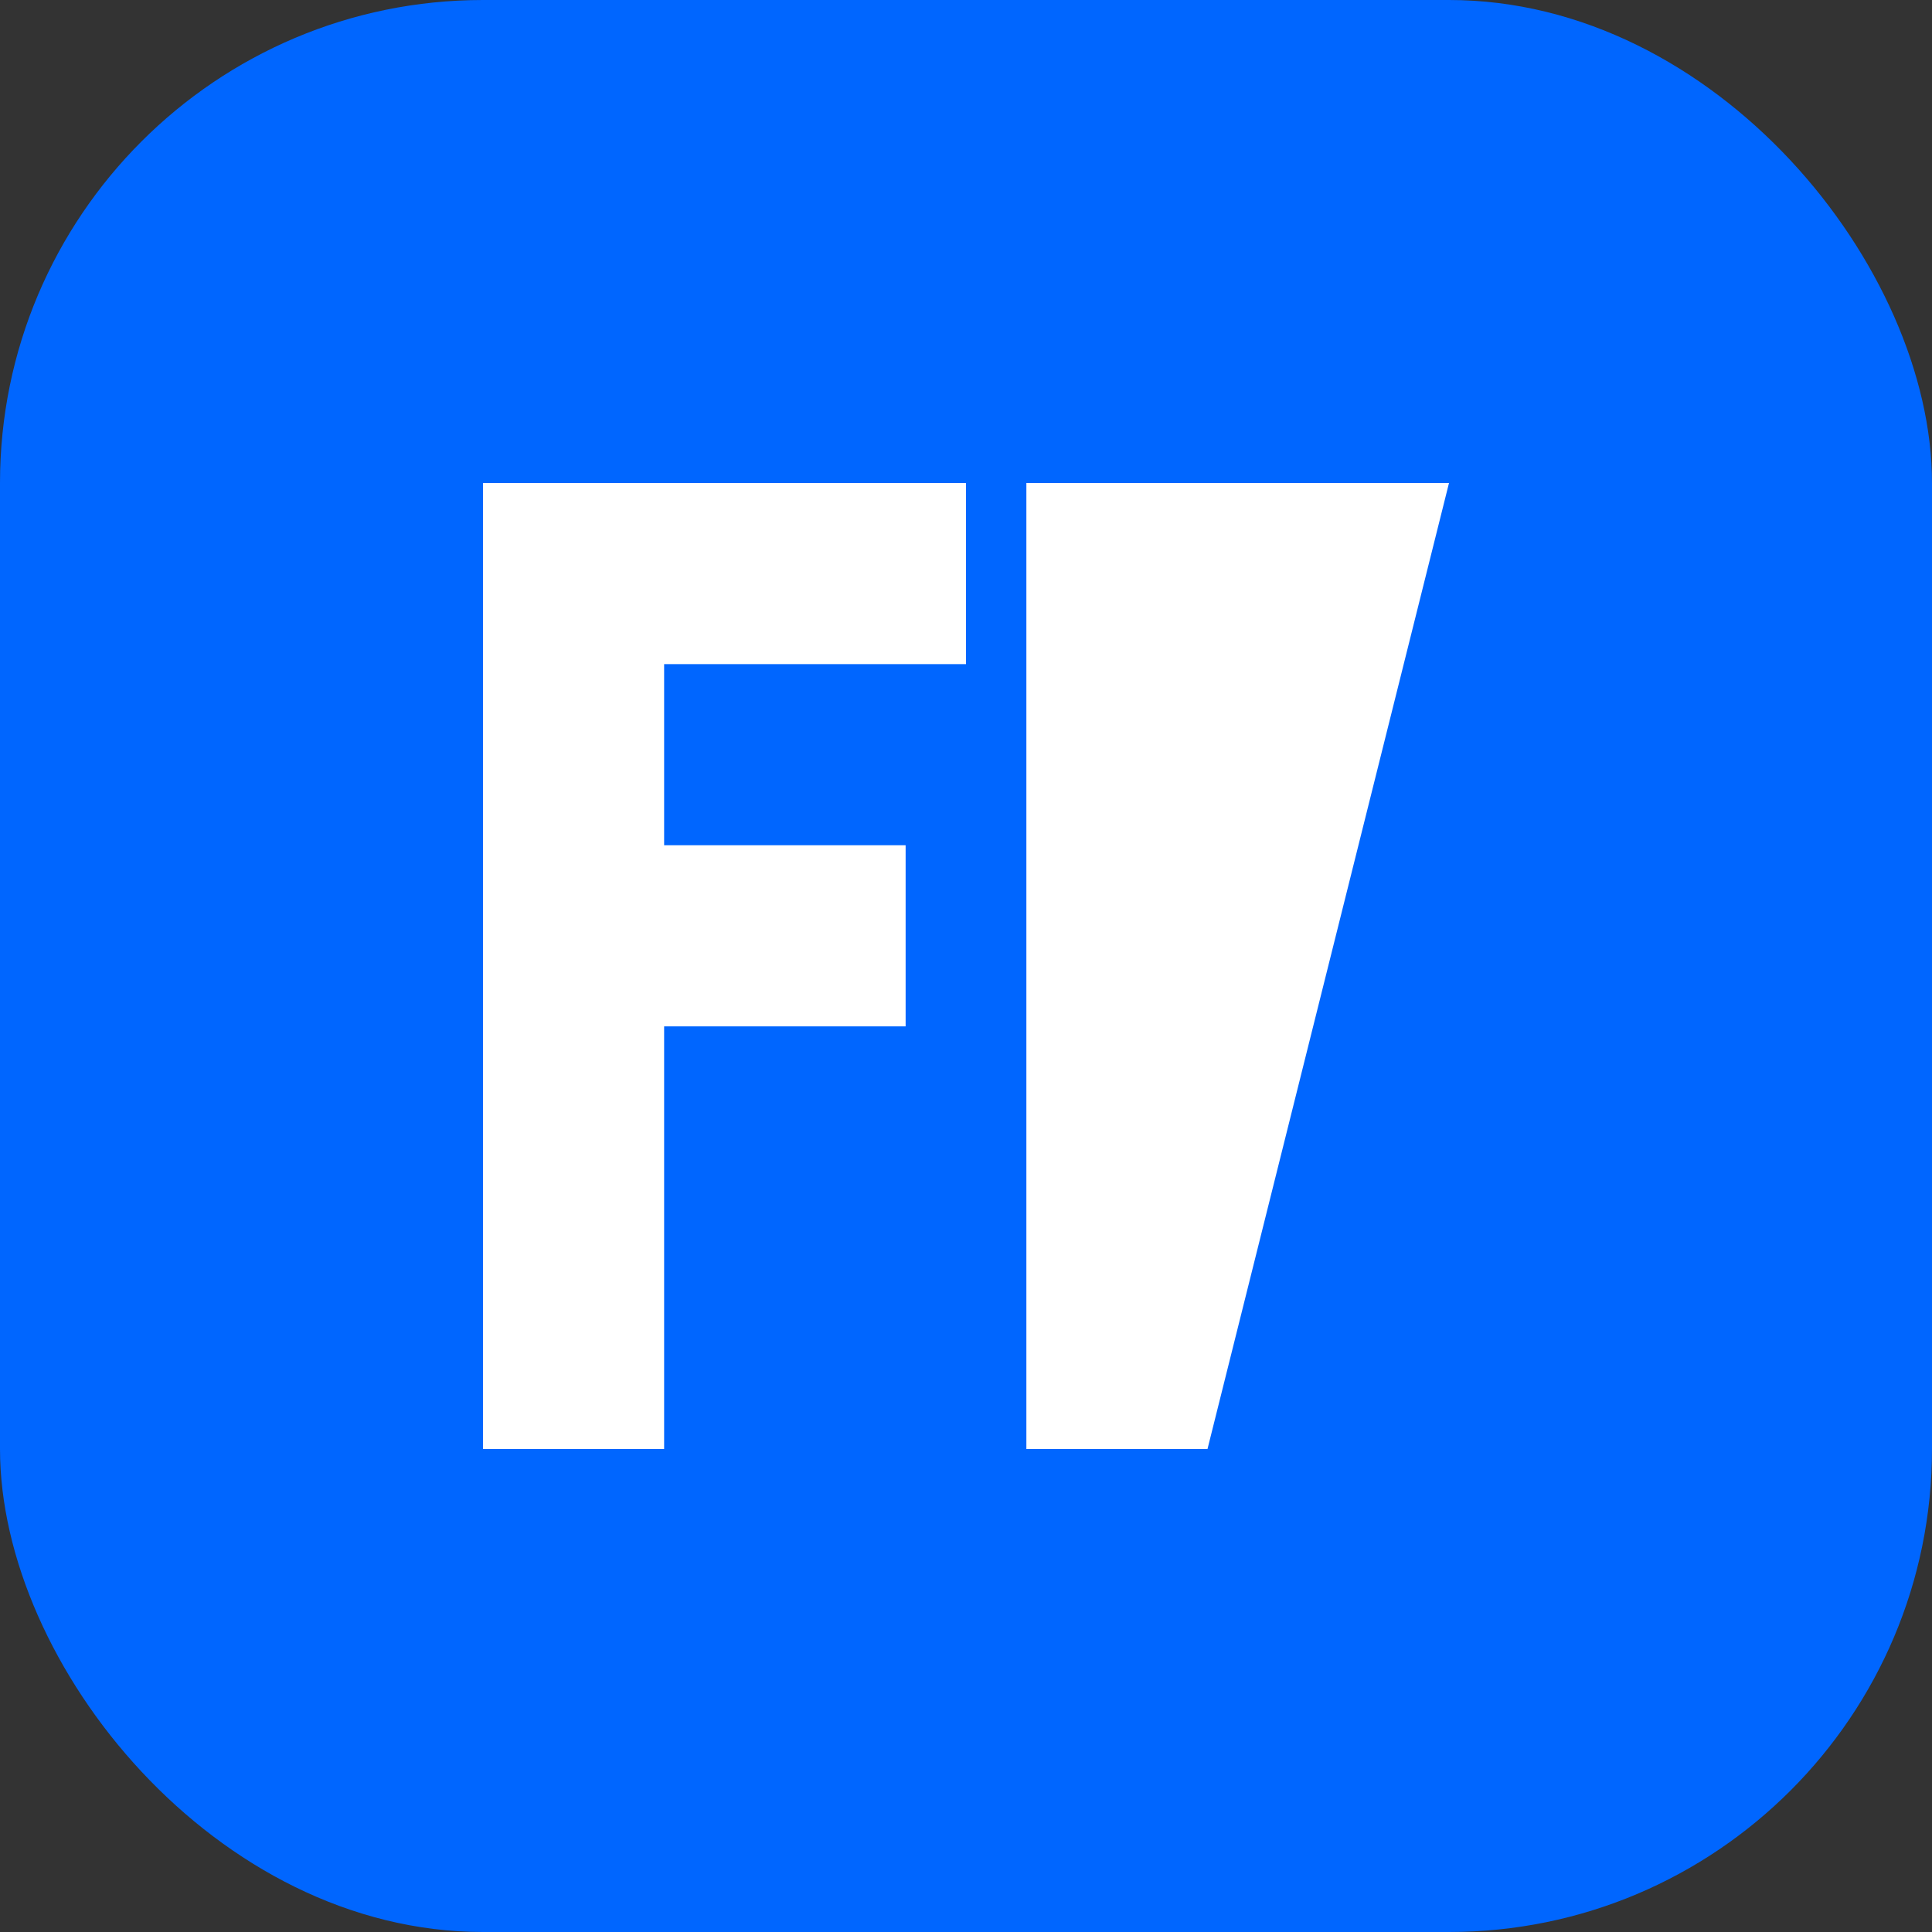 <svg width="32" height="32" viewBox="0 0 32 32" fill="none" xmlns="http://www.w3.org/2000/svg">
  <rect x="0" y="0" width="32" height="32" fill="#333333" stroke="none"/>
  <rect width="32" height="32" rx="8" fill="#0066FF"/>
  <path d="M8 8H16V11H11V14H15V17H11V24H8V8Z" fill="white"/>
  <path d="M17 8L24 8L20 24H17L17 11L17 8Z" fill="white"/>
</svg> 